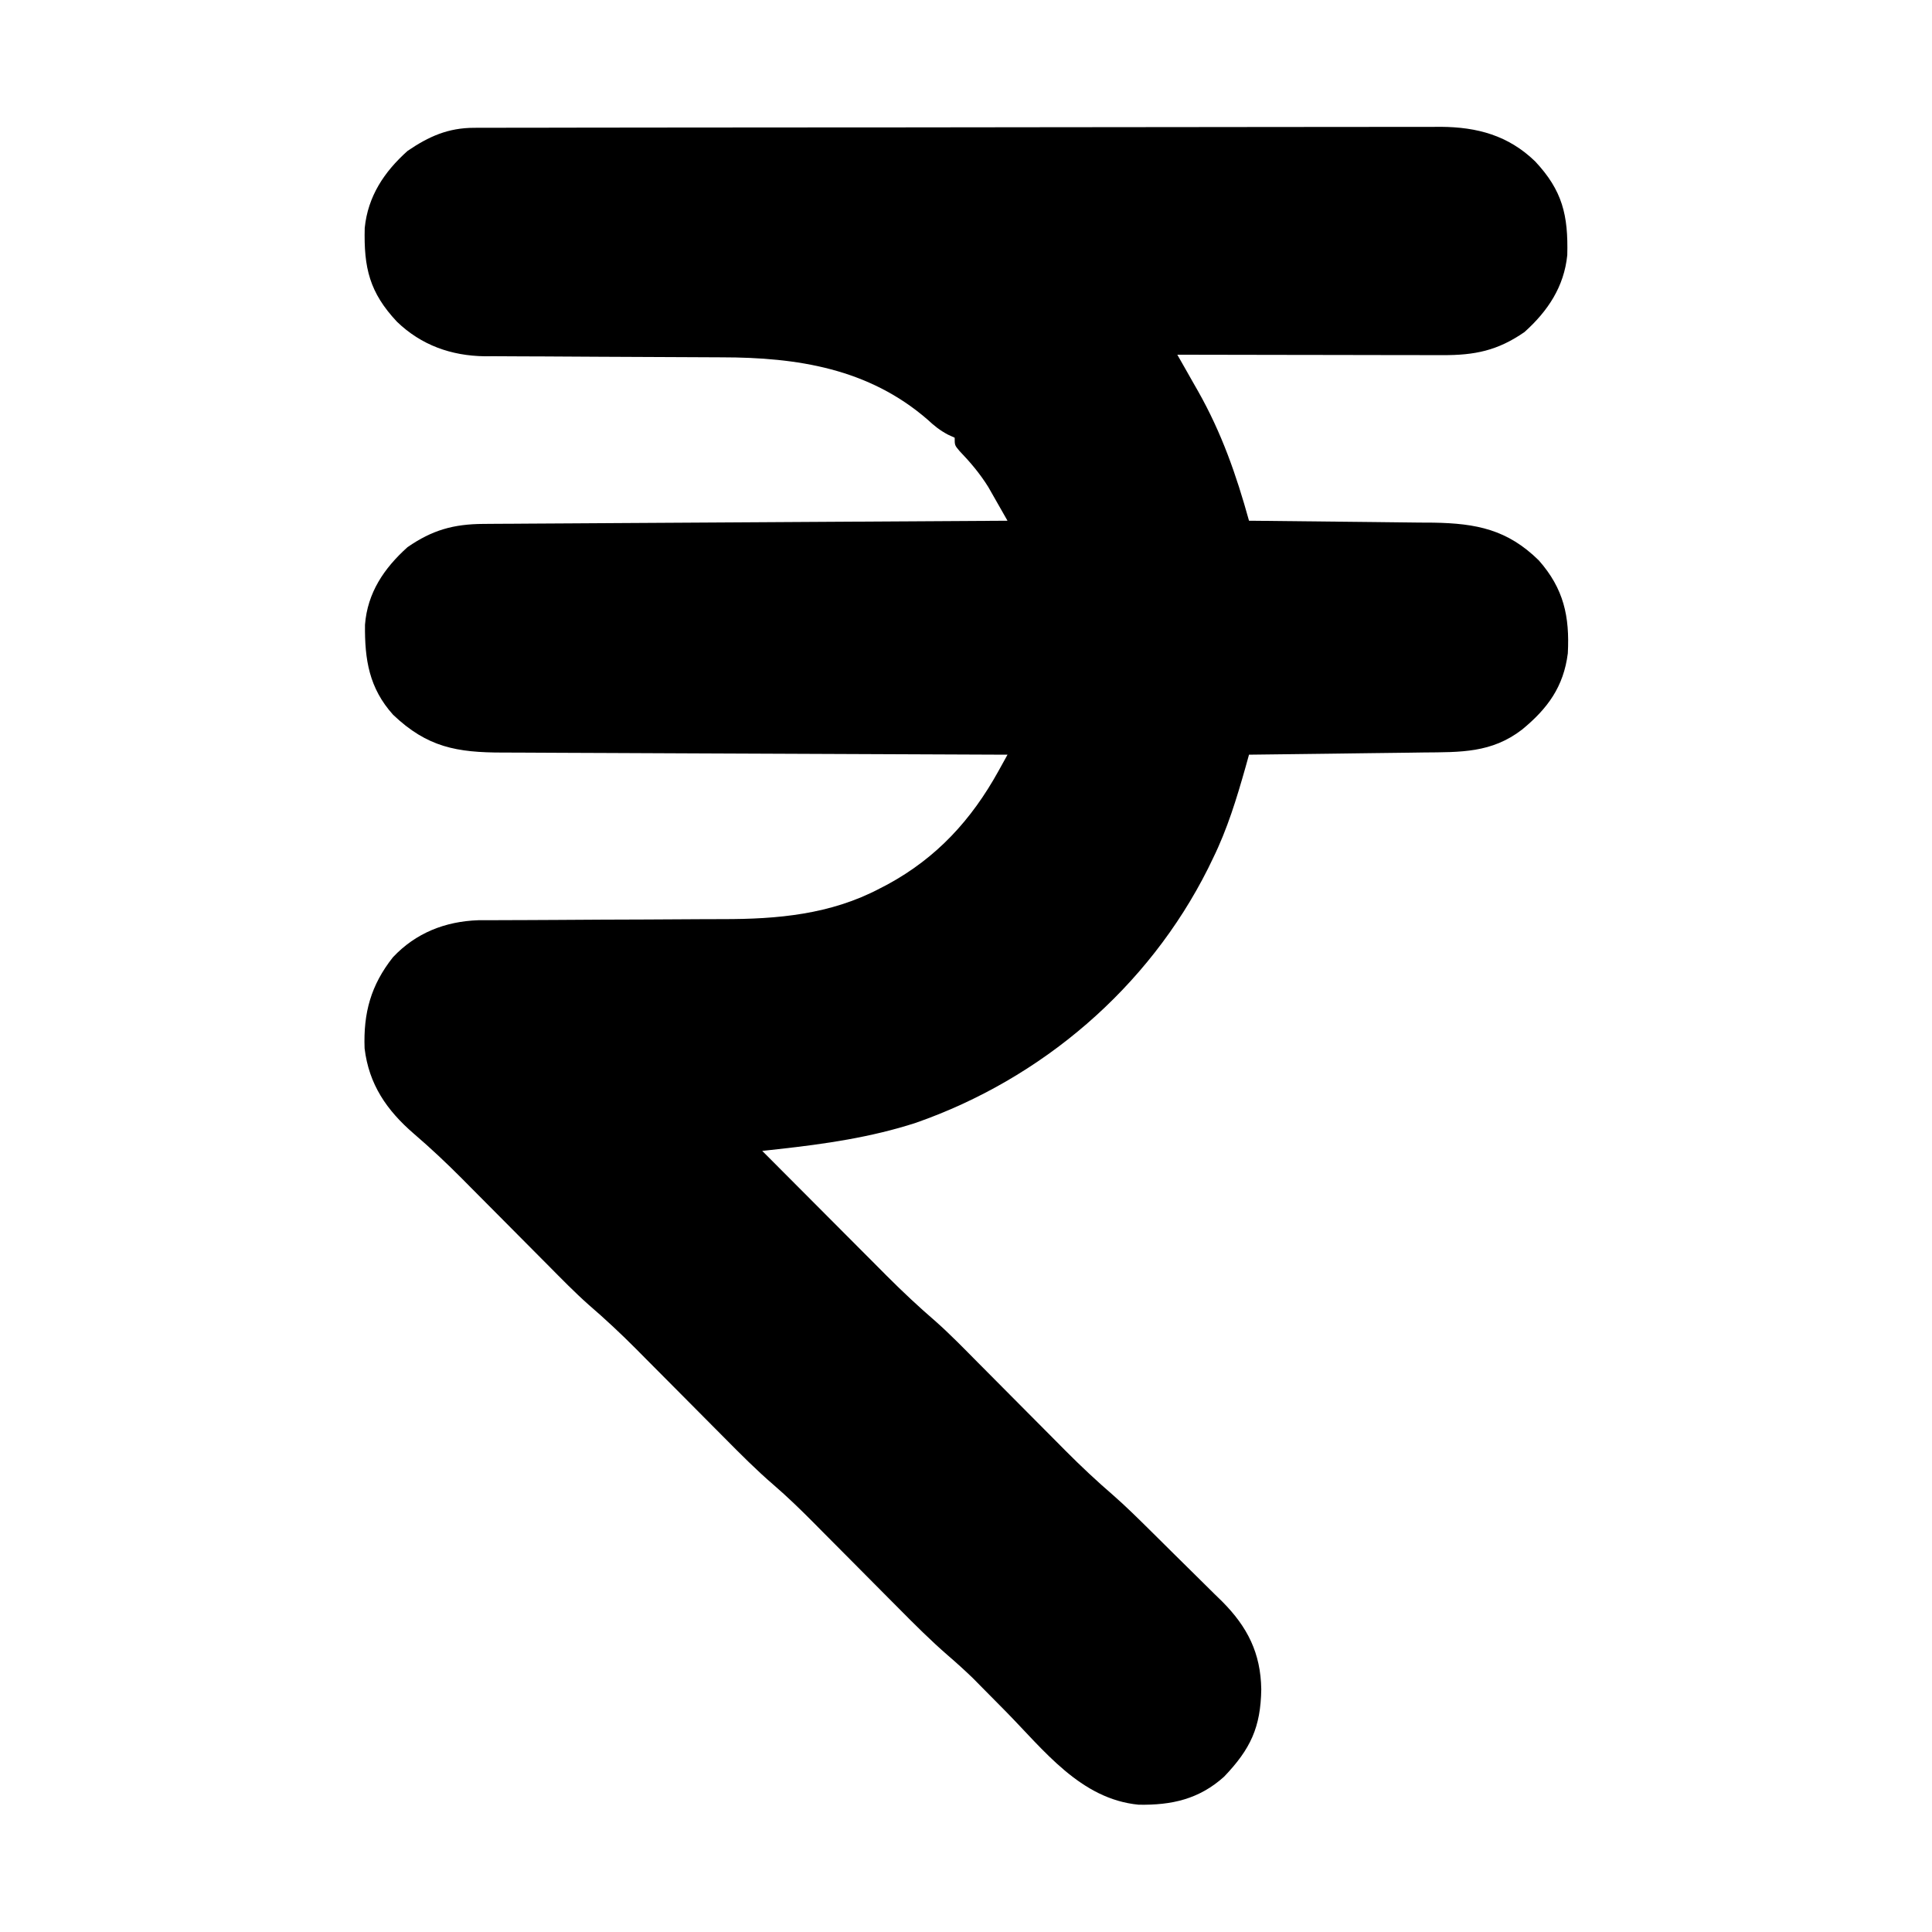 <?xml version="1.0" encoding="UTF-8"?>
<svg version="1.1" xmlns="http://www.w3.org/2000/svg" width="512" height="512">
<path d="M0 0 C0.939 -0.004 1.879 -0.008 2.847 -0.012 C4.39 -0.01 4.39 -0.01 5.965 -0.009 C7.608 -0.013 7.608 -0.013 9.284 -0.018 C12.968 -0.027 16.652 -0.028 20.337 -0.03 C22.973 -0.034 25.609 -0.039 28.245 -0.045 C35.417 -0.058 42.588 -0.064 49.76 -0.069 C54.239 -0.072 58.719 -0.076 63.198 -0.08 C75.603 -0.092 88.009 -0.103 100.414 -0.106 C101.208 -0.106 102.002 -0.107 102.82 -0.107 C104.013 -0.107 104.013 -0.107 105.231 -0.107 C106.843 -0.108 108.456 -0.108 110.068 -0.109 C110.868 -0.109 111.668 -0.109 112.492 -0.109 C125.448 -0.113 138.404 -0.131 151.36 -0.154 C164.666 -0.178 177.972 -0.19 191.278 -0.192 C198.747 -0.192 206.216 -0.198 213.685 -0.216 C220.046 -0.232 226.407 -0.237 232.768 -0.229 C236.012 -0.225 239.255 -0.227 242.499 -0.24 C246.021 -0.252 249.542 -0.246 253.064 -0.236 C254.591 -0.248 254.591 -0.248 256.148 -0.26 C265.814 -0.194 274.032 2.014 281.148 8.885 C288.402 16.623 289.947 23.152 289.676 33.729 C288.828 42.114 284.537 48.558 278.332 54.131 C271.217 59.05 265.187 60.288 256.604 60.245 C255.462 60.245 255.462 60.245 254.296 60.245 C251.791 60.245 249.286 60.237 246.781 60.229 C245.039 60.227 243.298 60.226 241.556 60.225 C236.981 60.221 232.406 60.211 227.831 60.2 C223.159 60.19 218.486 60.185 213.814 60.18 C204.653 60.17 195.493 60.152 186.332 60.131 C186.943 61.204 187.554 62.276 188.184 63.381 C188.998 64.816 189.811 66.251 190.625 67.686 C191.026 68.39 191.428 69.093 191.842 69.818 C198.066 80.82 201.972 91.989 205.332 104.131 C206.049 104.137 206.766 104.143 207.504 104.149 C214.3 104.207 221.096 104.28 227.892 104.367 C231.384 104.412 234.877 104.451 238.37 104.478 C242.397 104.509 246.423 104.564 250.449 104.62 C251.688 104.626 252.927 104.632 254.203 104.639 C265.628 104.831 273.829 106.479 282.125 114.631 C288.727 122.109 290.339 129.461 289.82 139.276 C288.7 148.12 284.484 153.896 277.707 159.467 C269.629 165.706 261.417 165.456 251.523 165.545 C250.188 165.564 248.853 165.584 247.518 165.604 C244.024 165.655 240.531 165.695 237.038 165.732 C233.464 165.773 229.891 165.824 226.318 165.874 C219.323 165.97 212.327 166.055 205.332 166.131 C205.024 167.237 204.716 168.342 204.399 169.481 C202.042 177.803 199.59 185.842 195.769 193.631 C195.344 194.507 194.92 195.382 194.482 196.284 C178.617 227.933 150.376 252.047 117.012 263.698 C105.179 267.537 92.888 269.313 80.555 270.668 C79.362 270.799 79.362 270.799 78.145 270.933 C77.546 270.998 76.948 271.064 76.332 271.131 C81.878 276.703 87.429 282.271 92.982 287.837 C94.869 289.728 96.754 291.62 98.639 293.514 C101.357 296.244 104.078 298.971 106.801 301.698 C107.634 302.537 108.468 303.375 109.327 304.24 C113.534 308.447 117.817 312.47 122.327 316.35 C126.17 319.764 129.749 323.448 133.363 327.1 C134.616 328.359 134.616 328.359 135.894 329.643 C139.435 333.2 142.97 336.763 146.505 340.325 C149.102 342.94 151.701 345.551 154.301 348.163 C155.087 348.958 155.874 349.753 156.685 350.572 C160.792 354.697 164.983 358.633 169.394 362.43 C172.708 365.34 175.837 368.434 178.973 371.534 C179.662 372.215 180.351 372.897 181.062 373.599 C182.505 375.028 183.947 376.459 185.388 377.892 C186.853 379.346 188.323 380.796 189.798 382.241 C191.949 384.349 194.087 386.471 196.223 388.596 C196.877 389.233 197.531 389.87 198.205 390.526 C204.941 397.294 208.431 404.21 208.582 413.819 C208.423 423.901 205.738 429.633 198.742 436.96 C192.109 442.937 184.835 444.553 176.074 444.397 C160.639 442.902 150.944 429.885 140.707 419.506 C138.739 417.511 136.767 415.52 134.793 413.53 C133.506 412.225 133.506 412.225 132.193 410.895 C130.018 408.794 127.829 406.811 125.541 404.841 C120.989 400.892 116.756 396.664 112.519 392.381 C111.706 391.564 110.893 390.748 110.055 389.906 C106.61 386.444 103.171 382.977 99.731 379.51 C97.204 376.965 94.674 374.423 92.144 371.881 C91.38 371.108 90.615 370.335 89.827 369.539 C86.424 366.121 83.001 362.792 79.346 359.645 C74.771 355.705 70.545 351.452 66.301 347.163 C65.465 346.324 64.63 345.484 63.769 344.62 C60.229 341.063 56.694 337.5 53.159 333.938 C50.562 331.323 47.963 328.712 45.363 326.1 C44.576 325.305 43.79 324.51 42.979 323.691 C38.896 319.59 34.726 315.69 30.341 311.916 C26.573 308.569 23.062 304.963 19.519 301.381 C18.706 300.564 17.893 299.748 17.055 298.906 C13.61 295.444 10.171 291.977 6.731 288.51 C4.204 285.965 1.674 283.423 -0.856 280.881 C-1.62 280.108 -2.385 279.335 -3.173 278.539 C-7.32 274.373 -11.553 270.383 -16.016 266.558 C-23.185 260.367 -27.908 253.503 -29.047 243.956 C-29.39 234.552 -27.392 227.231 -21.543 219.819 C-15.468 213.351 -7.664 210.306 1.09 210 C2.574 209.992 4.057 209.989 5.54 209.99 C6.761 209.984 6.761 209.984 8.006 209.979 C9.77 209.972 11.534 209.966 13.298 209.963 C16.105 209.956 18.912 209.94 21.718 209.921 C29.698 209.869 37.677 209.821 45.656 209.806 C50.545 209.795 55.433 209.766 60.321 209.724 C62.169 209.712 64.018 209.707 65.866 209.709 C80.358 209.722 94.443 208.484 107.519 201.569 C108.171 201.232 108.823 200.894 109.494 200.547 C122.557 193.467 131.776 183.408 138.943 170.45 C139.391 169.641 139.839 168.832 140.301 167.998 C140.811 167.074 140.811 167.074 141.332 166.131 C140.588 166.129 139.844 166.127 139.077 166.124 C120.948 166.065 102.819 165.989 84.69 165.896 C75.923 165.851 67.156 165.811 58.389 165.785 C50.745 165.762 43.101 165.729 35.457 165.683 C31.412 165.659 27.367 165.64 23.322 165.634 C19.509 165.628 15.697 165.608 11.884 165.577 C10.49 165.568 9.096 165.565 7.702 165.566 C-4.627 165.577 -12.441 164.169 -21.496 155.549 C-27.852 148.474 -29.037 140.946 -28.942 131.71 C-28.294 123.236 -23.91 116.739 -17.668 111.131 C-11.116 106.602 -5.511 105.021 2.438 104.973 C3.665 104.963 4.892 104.954 6.156 104.944 C7.507 104.938 8.859 104.932 10.21 104.926 C11.639 104.917 13.069 104.907 14.498 104.896 C18.371 104.869 22.245 104.848 26.119 104.828 C30.169 104.806 34.22 104.779 38.27 104.752 C45.938 104.702 53.605 104.657 61.272 104.614 C70.003 104.565 78.733 104.51 87.463 104.454 C105.419 104.341 123.376 104.234 141.332 104.131 C140.253 102.224 139.167 100.322 138.078 98.42 C137.474 97.36 136.87 96.3 136.248 95.208 C134.03 91.647 131.513 88.672 128.617 85.655 C127.332 84.131 127.332 84.131 127.332 82.131 C126.736 81.858 126.141 81.585 125.527 81.303 C123.405 80.171 121.954 79.015 120.207 77.381 C104.528 63.758 85.597 60.848 65.623 60.826 C62.809 60.823 59.996 60.806 57.182 60.786 C49.19 60.731 41.197 60.7 33.205 60.675 C28.298 60.659 23.391 60.629 18.484 60.59 C16.624 60.579 14.764 60.573 12.905 60.573 C10.299 60.572 7.695 60.554 5.089 60.532 C3.955 60.539 3.955 60.539 2.798 60.546 C-6.086 60.427 -14.028 57.612 -20.485 51.378 C-27.738 43.64 -29.283 37.11 -29.012 26.534 C-28.165 18.155 -23.876 11.696 -17.668 6.131 C-11.98 2.259 -6.917 0.011 0 0 Z " fill="#000000" transform="translate(125.668,33.869)"/>
</svg>
